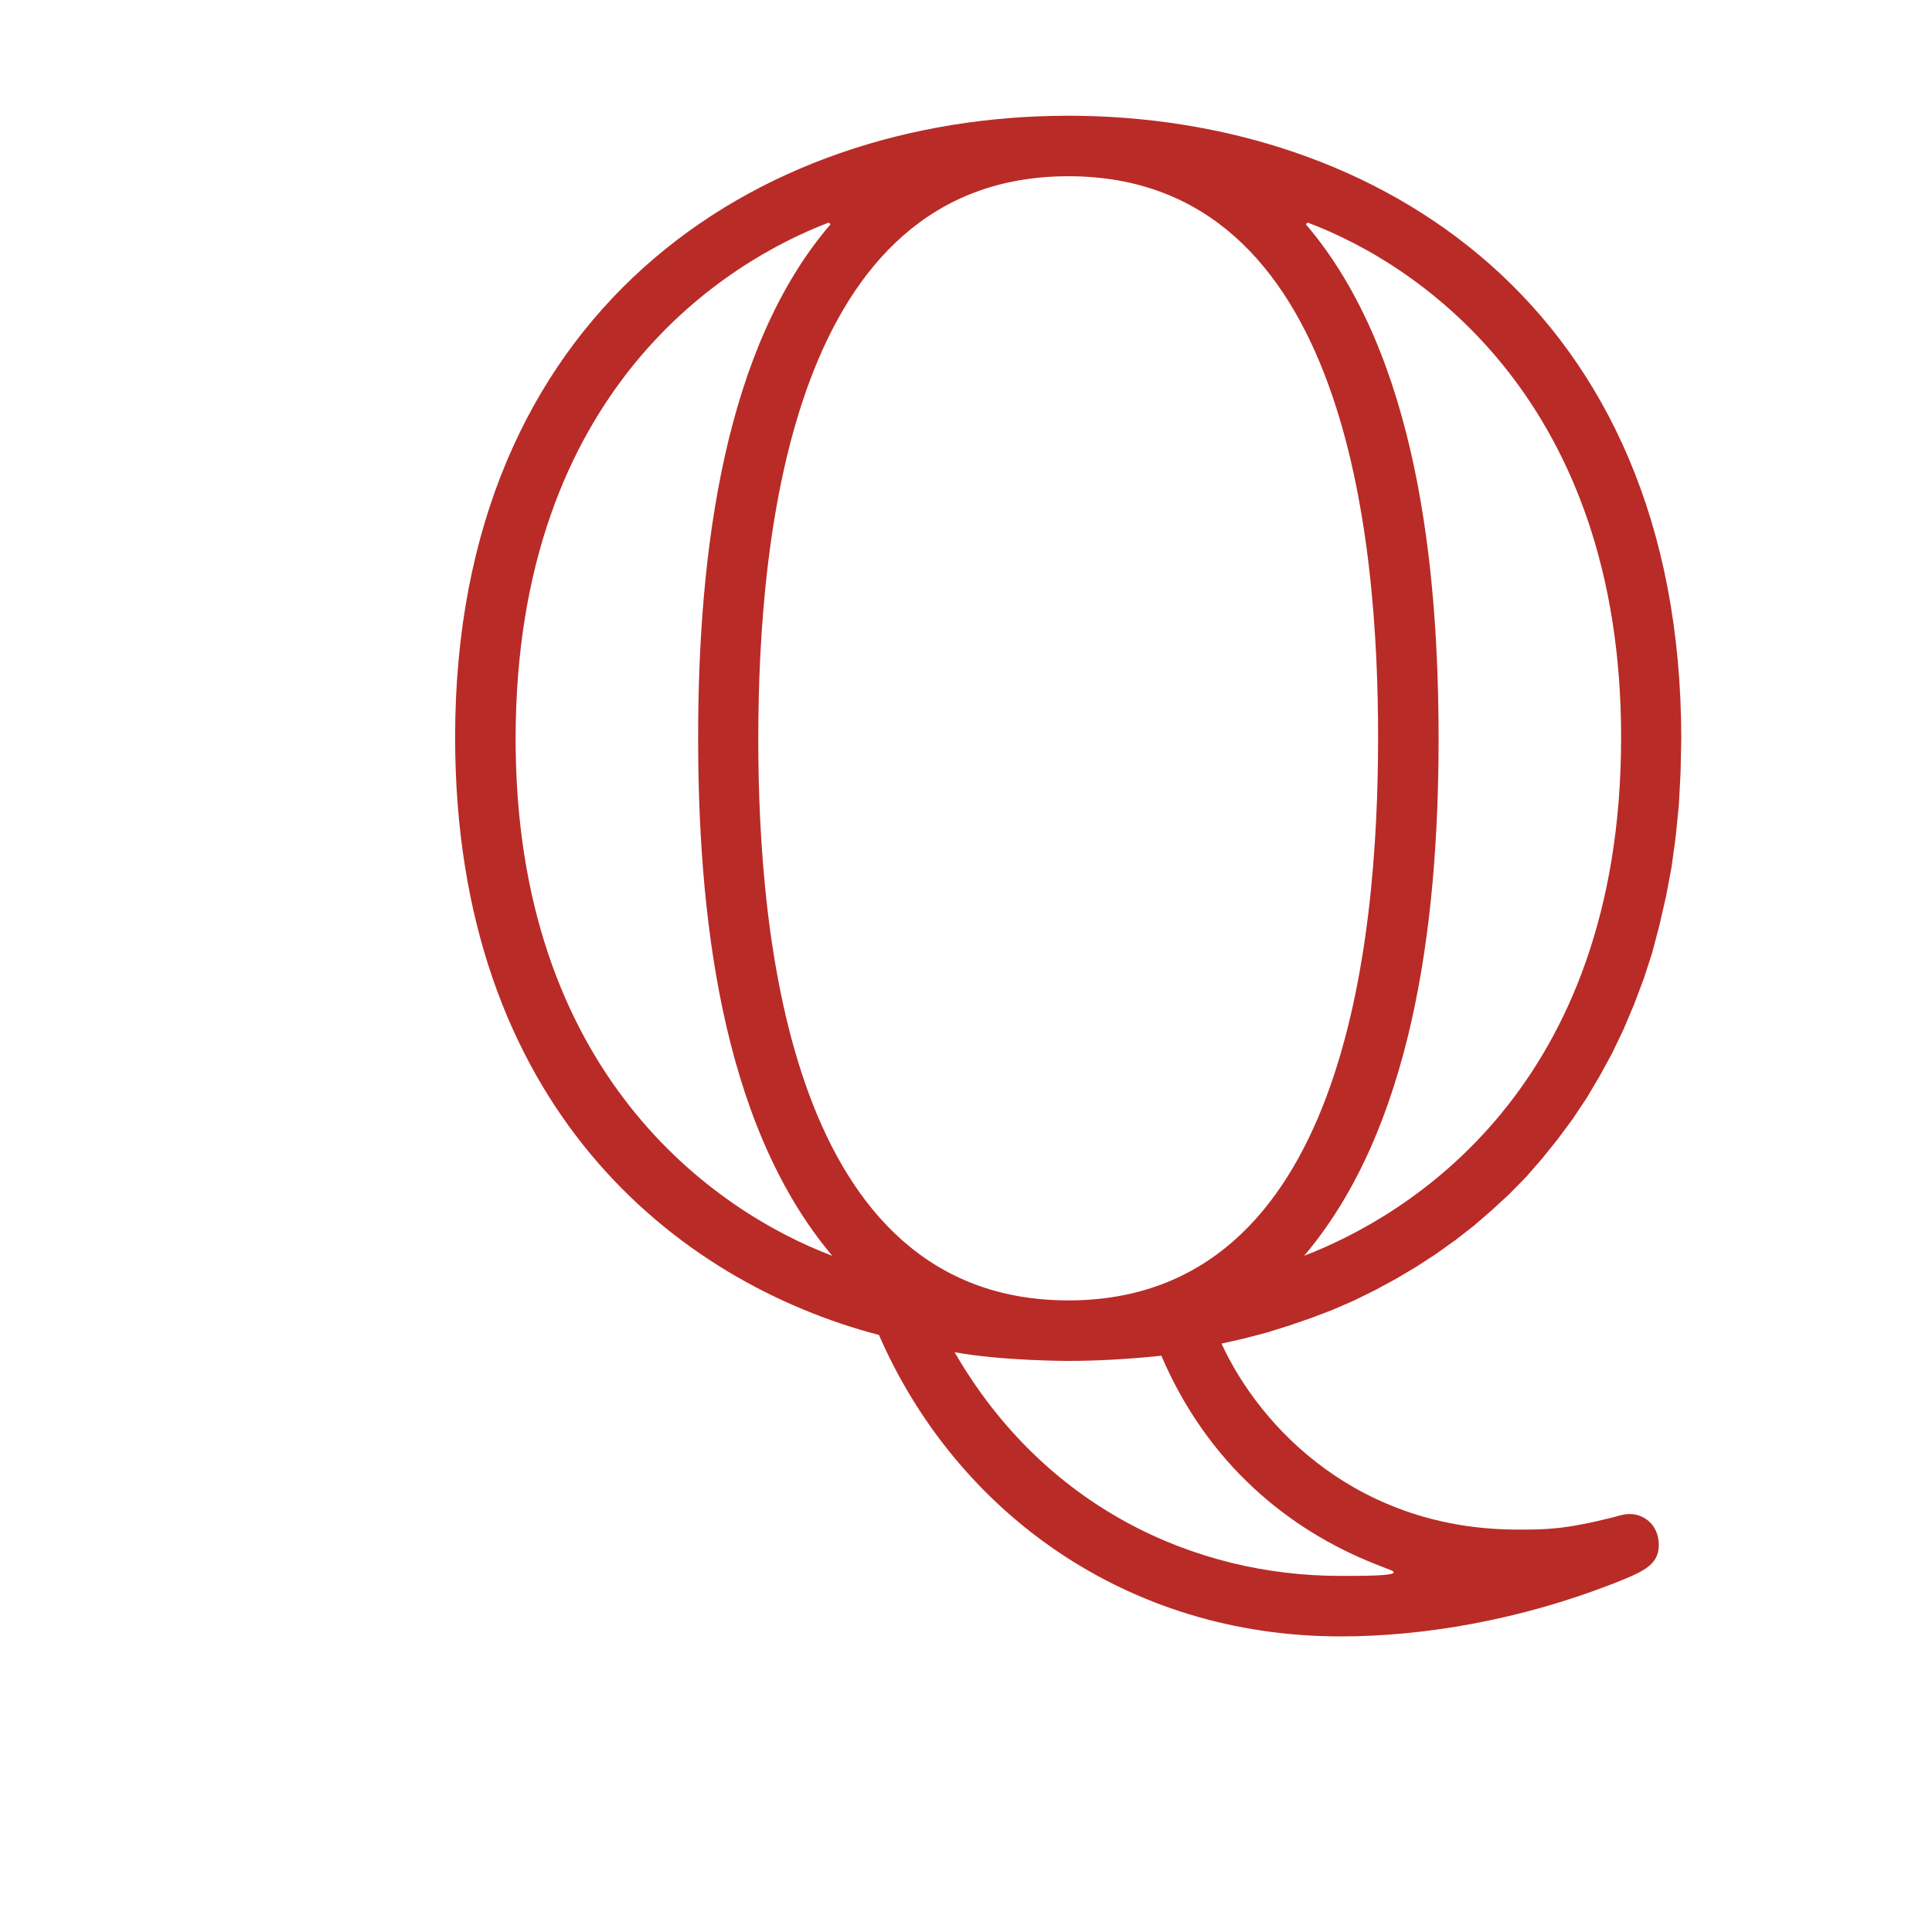 <?xml version="1.0" encoding="UTF-8" standalone="no"?>
<!-- Created with Inkscape (http://www.inkscape.org/) -->

<svg
   xmlns:dc="http://purl.org/dc/elements/1.1/"
   xmlns:cc="http://creativecommons.org/ns#"
   xmlns:rdf="http://www.w3.org/1999/02/22-rdf-syntax-ns#"
   xmlns:svg="http://www.w3.org/2000/svg"
   xmlns="http://www.w3.org/2000/svg"
   xmlns:sodipodi="http://sodipodi.sourceforge.net/DTD/sodipodi-0.dtd"
   xmlns:inkscape="http://www.inkscape.org/namespaces/inkscape"
   width="32"
   height="32"
   viewBox="0 0 32 32"
   id="svg2"
   version="1.1"
   inkscape:version="0.91 r13725"
   sodipodi:docname="favicon.svg"
   inkscape:export-filename="/home/gilles/tmp/favicon.png"
   inkscape:export-xdpi="1440"
   inkscape:export-ydpi="1440">
  <sodipodi:namedview
     id="base"
     pagecolor="#ffffff"
     bordercolor="#0c0a0a"
     borderopacity="1"
     inkscape:pageopacity="0"
     inkscape:pageshadow="2"
     inkscape:zoom="13.901428"
     inkscape:cx="24.572236"
     inkscape:cy="15.65715"
     inkscape:document-units="px"
     inkscape:current-layer="layer1"
     showgrid="false"
     units="px"
     inkscape:snap-global="true"
     inkscape:snap-center="true"
     showguides="true"
     inkscape:guide-bbox="true"
     inkscape:window-width="1920"
     inkscape:window-height="1080"
     inkscape:window-x="0"
     inkscape:window-y="0"
     inkscape:window-maximized="0"
     borderlayer="true"
     inkscape:snap-page="true" />
  <defs
     id="defs4" />
  <g
     inkscape:label="Layer 1"
     inkscape:groupmode="layer"
     id="layer1"
     transform="translate(0,-1020.362)">
    <g
       transform="matrix(12.447,0,0,12.447,-154.913,976.091)"
       id="g4204"
       style="fill:#b92b27;fill-opacity:1;stroke:#ffffff">
      <g
         style="font-style:normal;font-variant:normal;font-weight:normal;font-stretch:normal;letter-spacing:normal;word-spacing:normal;text-anchor:start;fill:#b92b27;fill-opacity:1;fill-rule:evenodd;stroke:#ffffff;stroke-width:0.08;stroke-linecap:butt;stroke-linejoin:miter;stroke-miterlimit:10.433;stroke-dasharray:none;stroke-dashoffset:0;stroke-opacity:1"
         word-spacing="normal"
         letter-spacing="normal"
         font-size-adjust="none"
         font-stretch="normal"
         font-weight="normal"
         font-variant="normal"
         font-style="normal"
         stroke-miterlimit="10.433"
         xml:space="preserve"
         transform="matrix(0.046,0,0,-0.046,-8,24)"
         id="g4206"><path
           style="fill:#b92b27;fill-opacity:1;stroke:#ffffff;stroke-width:0"
           inkscape:connector-curvature="0"
           id="path4208"
           d="m 479.81,405.55 0.66,0.15 0.65,0.17 0.64,0.2 0.64,0.22 0.63,0.24 0.62,0.27 0.61,0.3 0.59,0.32 0.59,0.35 0.57,0.37 0.56,0.4 0.54,0.42 0.52,0.45 0.51,0.47 0.49,0.5 0.46,0.53 0.45,0.56 0.43,0.58 0.4,0.6 0.38,0.64 0.36,0.66 0.33,0.69 0.3,0.71 0.28,0.74 0.25,0.77 0.21,0.8 0.19,0.83 0.16,0.85 0.12,0.88 0.09,0.91 0.05,0.94 0.02,0.97 -1.74,0.05 c 0,-10.16 -6.18,-13.85 -9.17,-15 3.09,3.64 3.89,9.46 3.89,14.95 l -1.75,0.05 c 0,-5.98 -0.99,-16.29 -8.96,-16.29 l 0,-1.75 c 0.24,0 1.29,0 2.69,0.15 1.34,-3.13 3.68,-5.03 6.17,-6.02 0.5,-0.2 0.55,-0.2 0.55,-0.25 0,-0.1 -0.9,-0.1 -1.54,-0.1 -4.23,0 -8.57,1.99 -11.16,6.47 l 0,0 c 1.39,-0.25 3.24,-0.25 3.29,-0.25 l 0,1.75 0,0 c -8.07,0 -8.97,10.56 -8.97,16.24 0,5.97 1,16.28 8.97,16.28 8.07,0 8.96,-10.55 8.96,-16.23 l 1.75,-0.05 c 0,4.88 -0.6,11.1 -3.84,14.89 l 0.05,0.05 c 3.34,-1.25 9.07,-5.23 9.07,-14.89 l 1.74,-0.05 c 0,12.55 -8.82,18.03 -17.73,18.03 -9.12,0 -17.74,-5.73 -17.74,-17.98 l 1.75,-0.05 c 0,10.16 6.17,13.84 9.06,14.94 l 0.05,-0.05 c -3.04,-3.54 -3.83,-9.36 -3.83,-14.84 0,-4.89 0.6,-11.11 3.88,-15 -3.43,1.3 -9.16,5.28 -9.16,14.95 l -1.75,0.05 c 0,-10.66 6.38,-15.75 12.26,-17.29 2.24,-5.13 7.17,-8.72 13.35,-8.72 2.49,0 5.23,0.5 7.82,1.5 0.89,0.35 1.39,0.54 1.39,1.14 0,0.6 -0.44,0.9 -0.84,0.9 -0.1,0 -0.15,0 -0.5,-0.1 -1.4,-0.35 -1.94,-0.35 -2.74,-0.35 -4.58,0 -7.42,2.89 -8.57,5.38 z" /></g>    </g>
  </g>
</svg>
